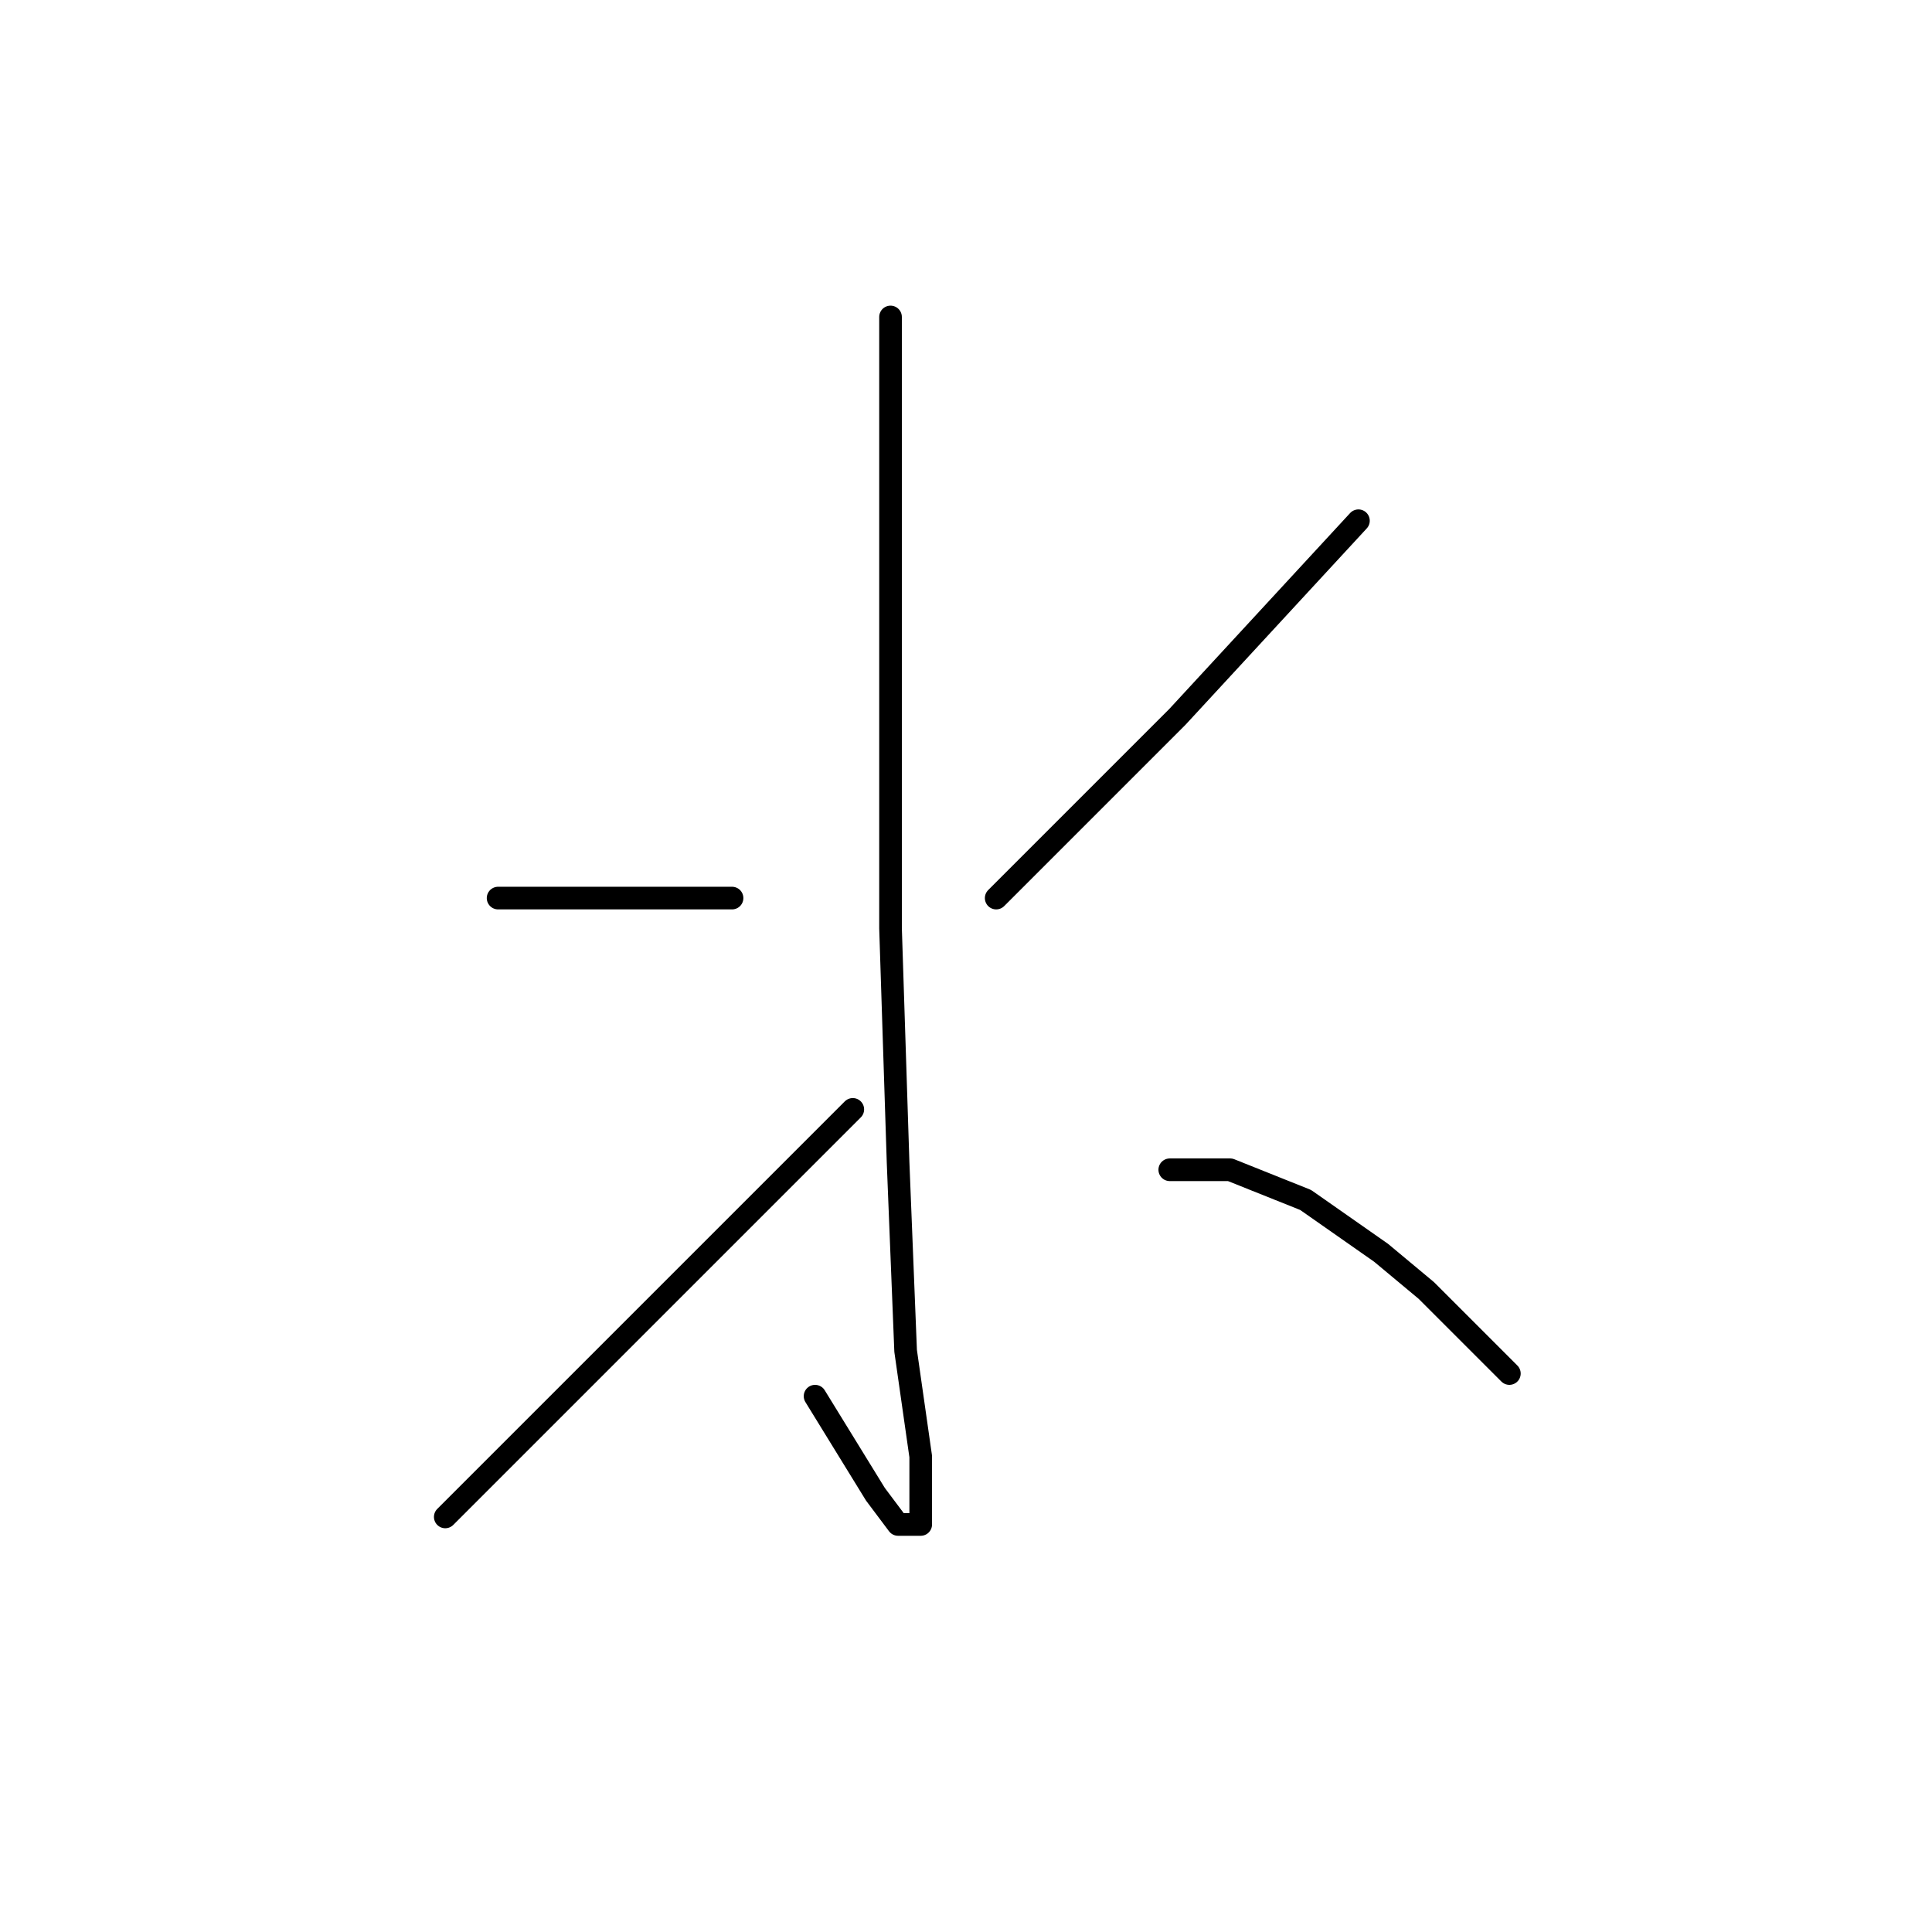 <?xml version="1.0" standalone="no"?>
    <svg width="256" height="256" xmlns="http://www.w3.org/2000/svg" version="1.1">
    <polyline stroke="black" stroke-width="3" stroke-linecap="round" fill="transparent" stroke-linejoin="round" points="118 42 118 50 118 58 118 77 118 93 118 123 119 154 120 179 122 193 122 200 122 202 119 202 116 198 108 185 108 185 " />
        <polyline stroke="black" stroke-width="3" stroke-linecap="round" fill="transparent" stroke-linejoin="round" points="66 119 74 119 82 119 86 119 90 119 97 119 97 119 " />
        <polyline stroke="black" stroke-width="3" stroke-linecap="round" fill="transparent" stroke-linejoin="round" points="59 201 73 187 87 173 104 156 113 147 113 147 " />
        <polyline stroke="black" stroke-width="3" stroke-linecap="round" fill="transparent" stroke-linejoin="round" points="180 69 168 82 156 95 148 103 132 119 132 119 " />
        <polyline stroke="black" stroke-width="3" stroke-linecap="round" fill="transparent" stroke-linejoin="round" points="155 155 159 155 163 155 173 159 183 166 189 171 200 182 200 182 " />
        </svg>